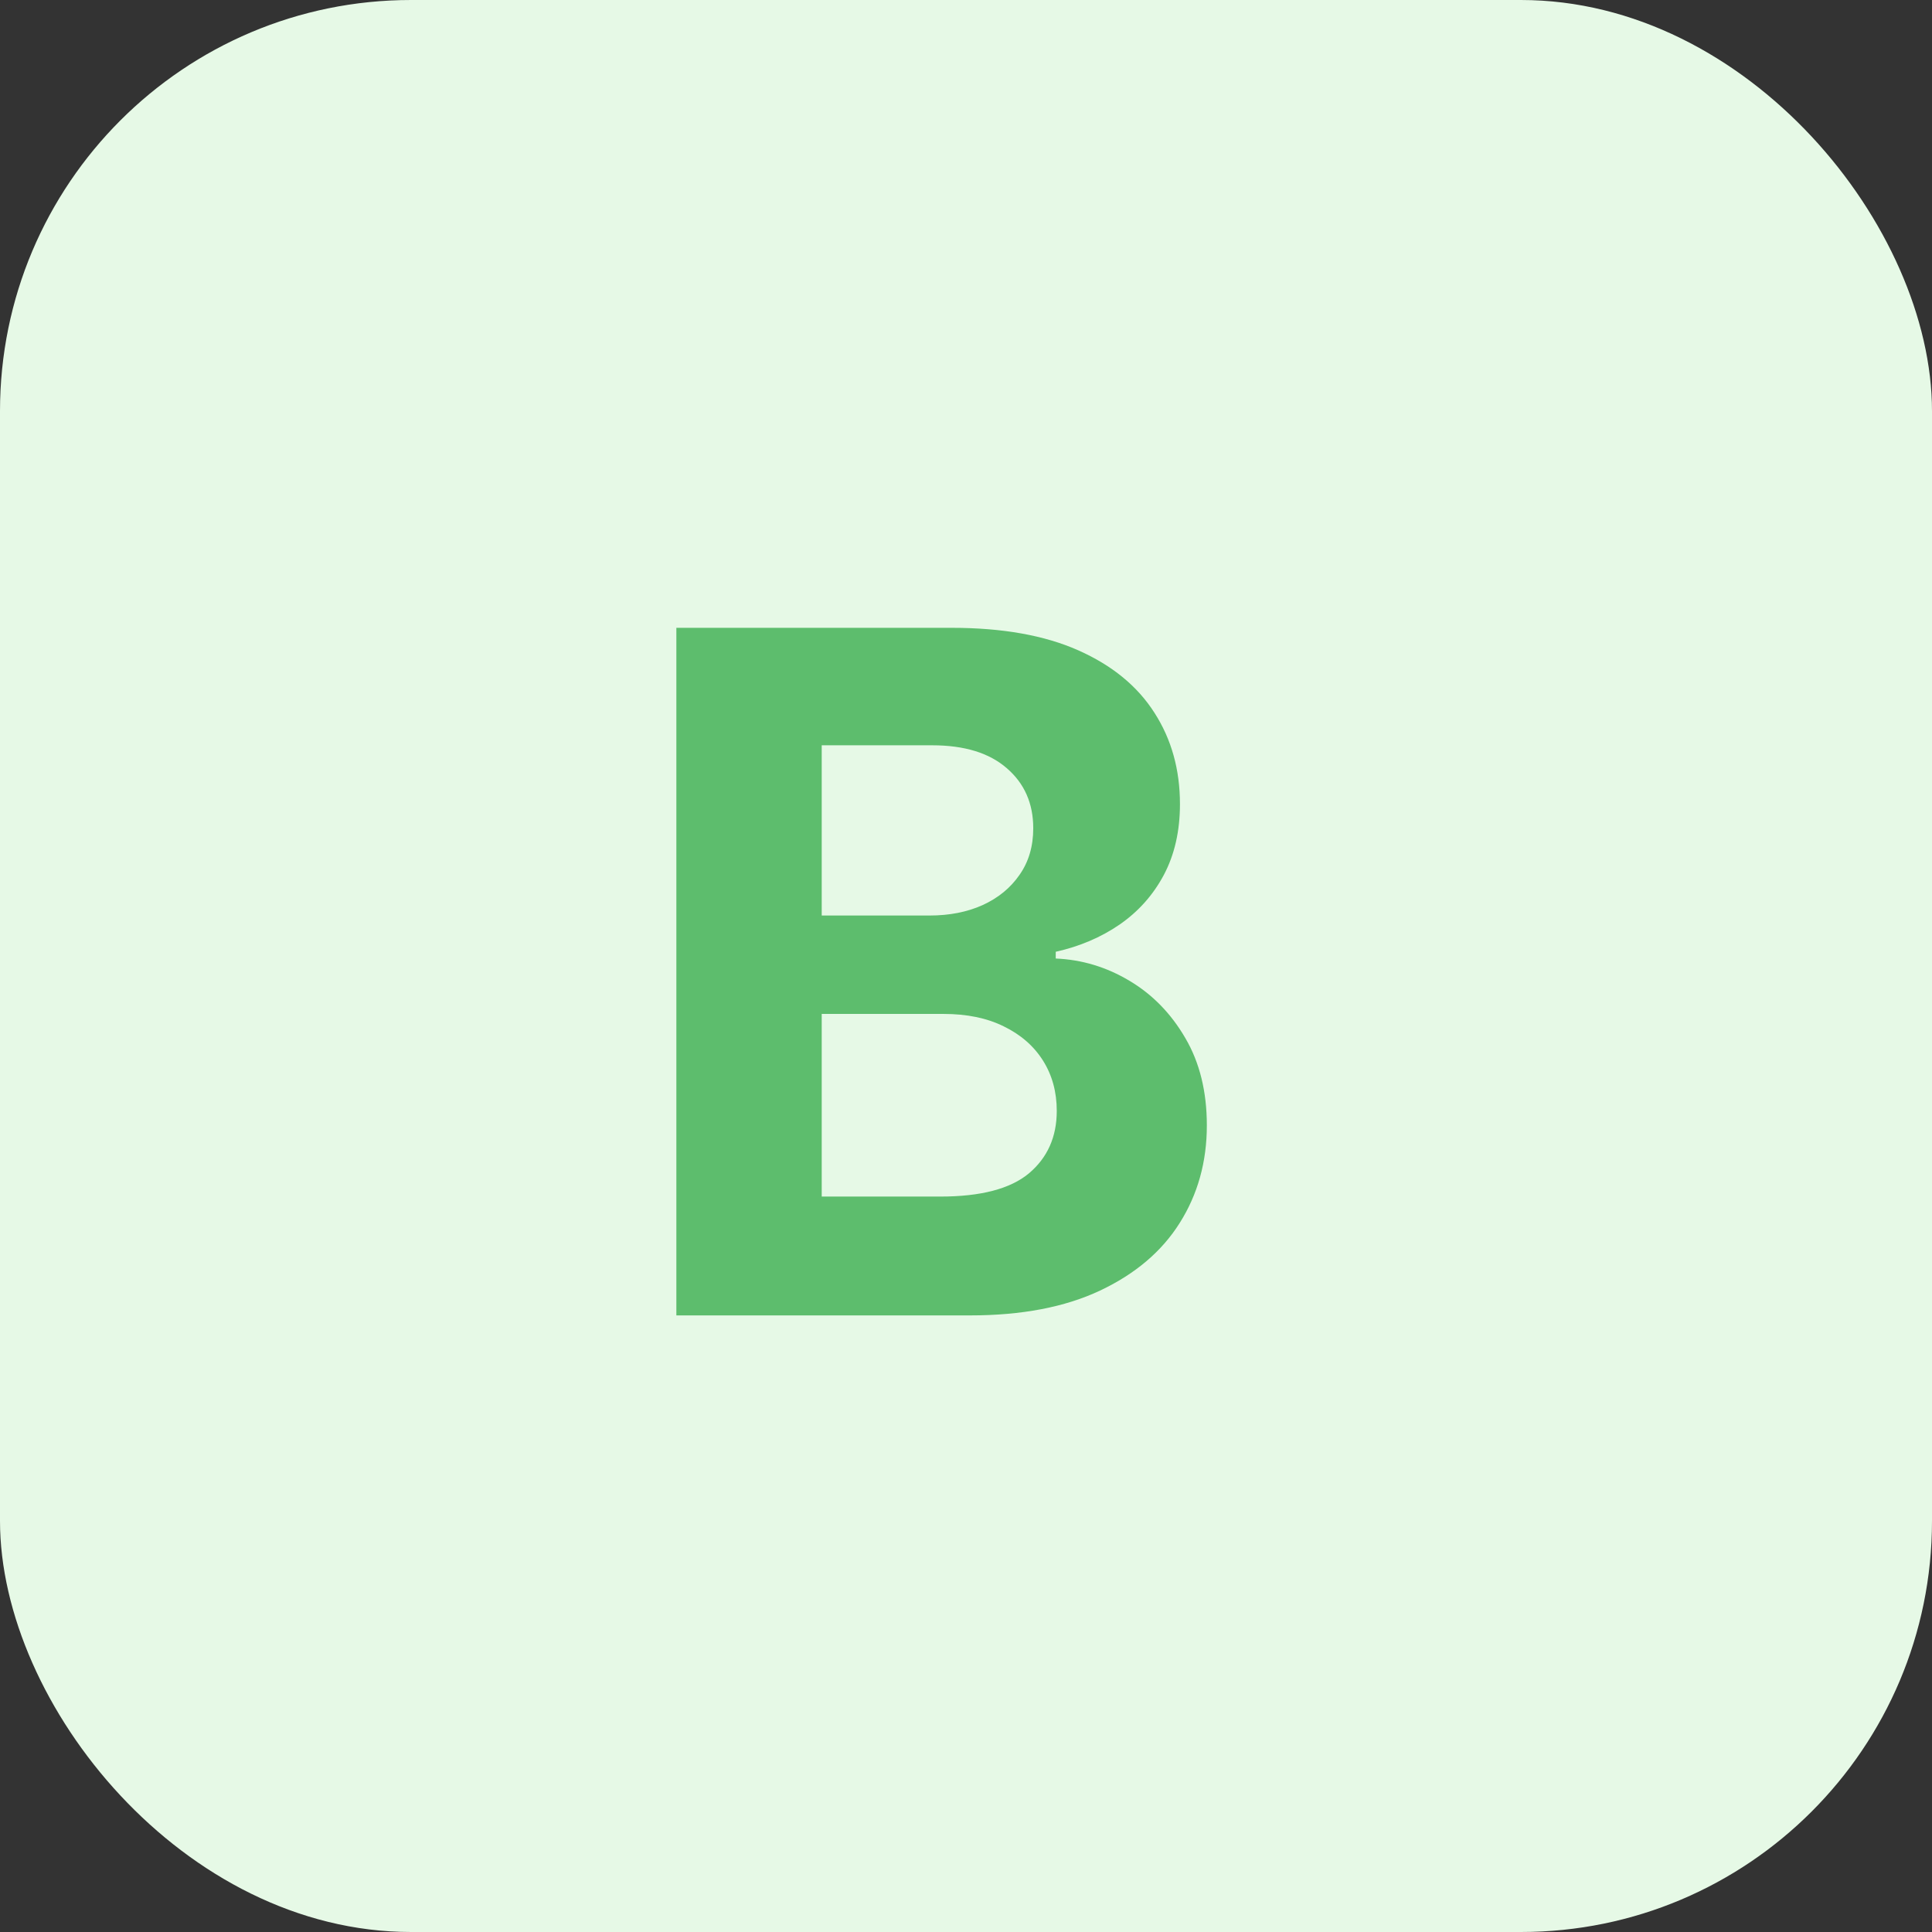 <svg width="47" height="47" viewBox="0 0 47 47" fill="none" xmlns="http://www.w3.org/2000/svg">
<rect x="0" y="0" width="47" height="47" fill="#333333" stroke="none"/>
<rect width="47" height="47" rx="10" fill="#E6F9E6"/>
<path d="M16.454 32V15.273H23.151C24.382 15.273 25.408 15.455 26.23 15.82C27.053 16.185 27.671 16.691 28.084 17.339C28.498 17.982 28.705 18.722 28.705 19.561C28.705 20.214 28.575 20.789 28.313 21.284C28.052 21.774 27.692 22.177 27.235 22.493C26.783 22.803 26.266 23.024 25.683 23.154V23.318C26.32 23.345 26.916 23.525 27.472 23.857C28.033 24.189 28.488 24.655 28.836 25.254C29.184 25.847 29.359 26.555 29.359 27.377C29.359 28.265 29.138 29.057 28.697 29.754C28.262 30.445 27.616 30.993 26.761 31.396C25.907 31.799 24.853 32 23.601 32H16.454ZM19.99 29.109H22.874C23.859 29.109 24.578 28.921 25.03 28.545C25.482 28.164 25.708 27.658 25.708 27.026C25.708 26.563 25.596 26.155 25.373 25.801C25.15 25.447 24.831 25.169 24.417 24.968C24.009 24.766 23.521 24.666 22.955 24.666H19.99V29.109ZM19.99 22.272H22.612C23.097 22.272 23.527 22.188 23.903 22.019C24.284 21.845 24.583 21.6 24.801 21.284C25.024 20.968 25.136 20.59 25.136 20.149C25.136 19.544 24.921 19.057 24.491 18.687C24.066 18.317 23.462 18.131 22.678 18.131H19.99V22.272Z" fill="#5DBD6D"/>
</svg>
